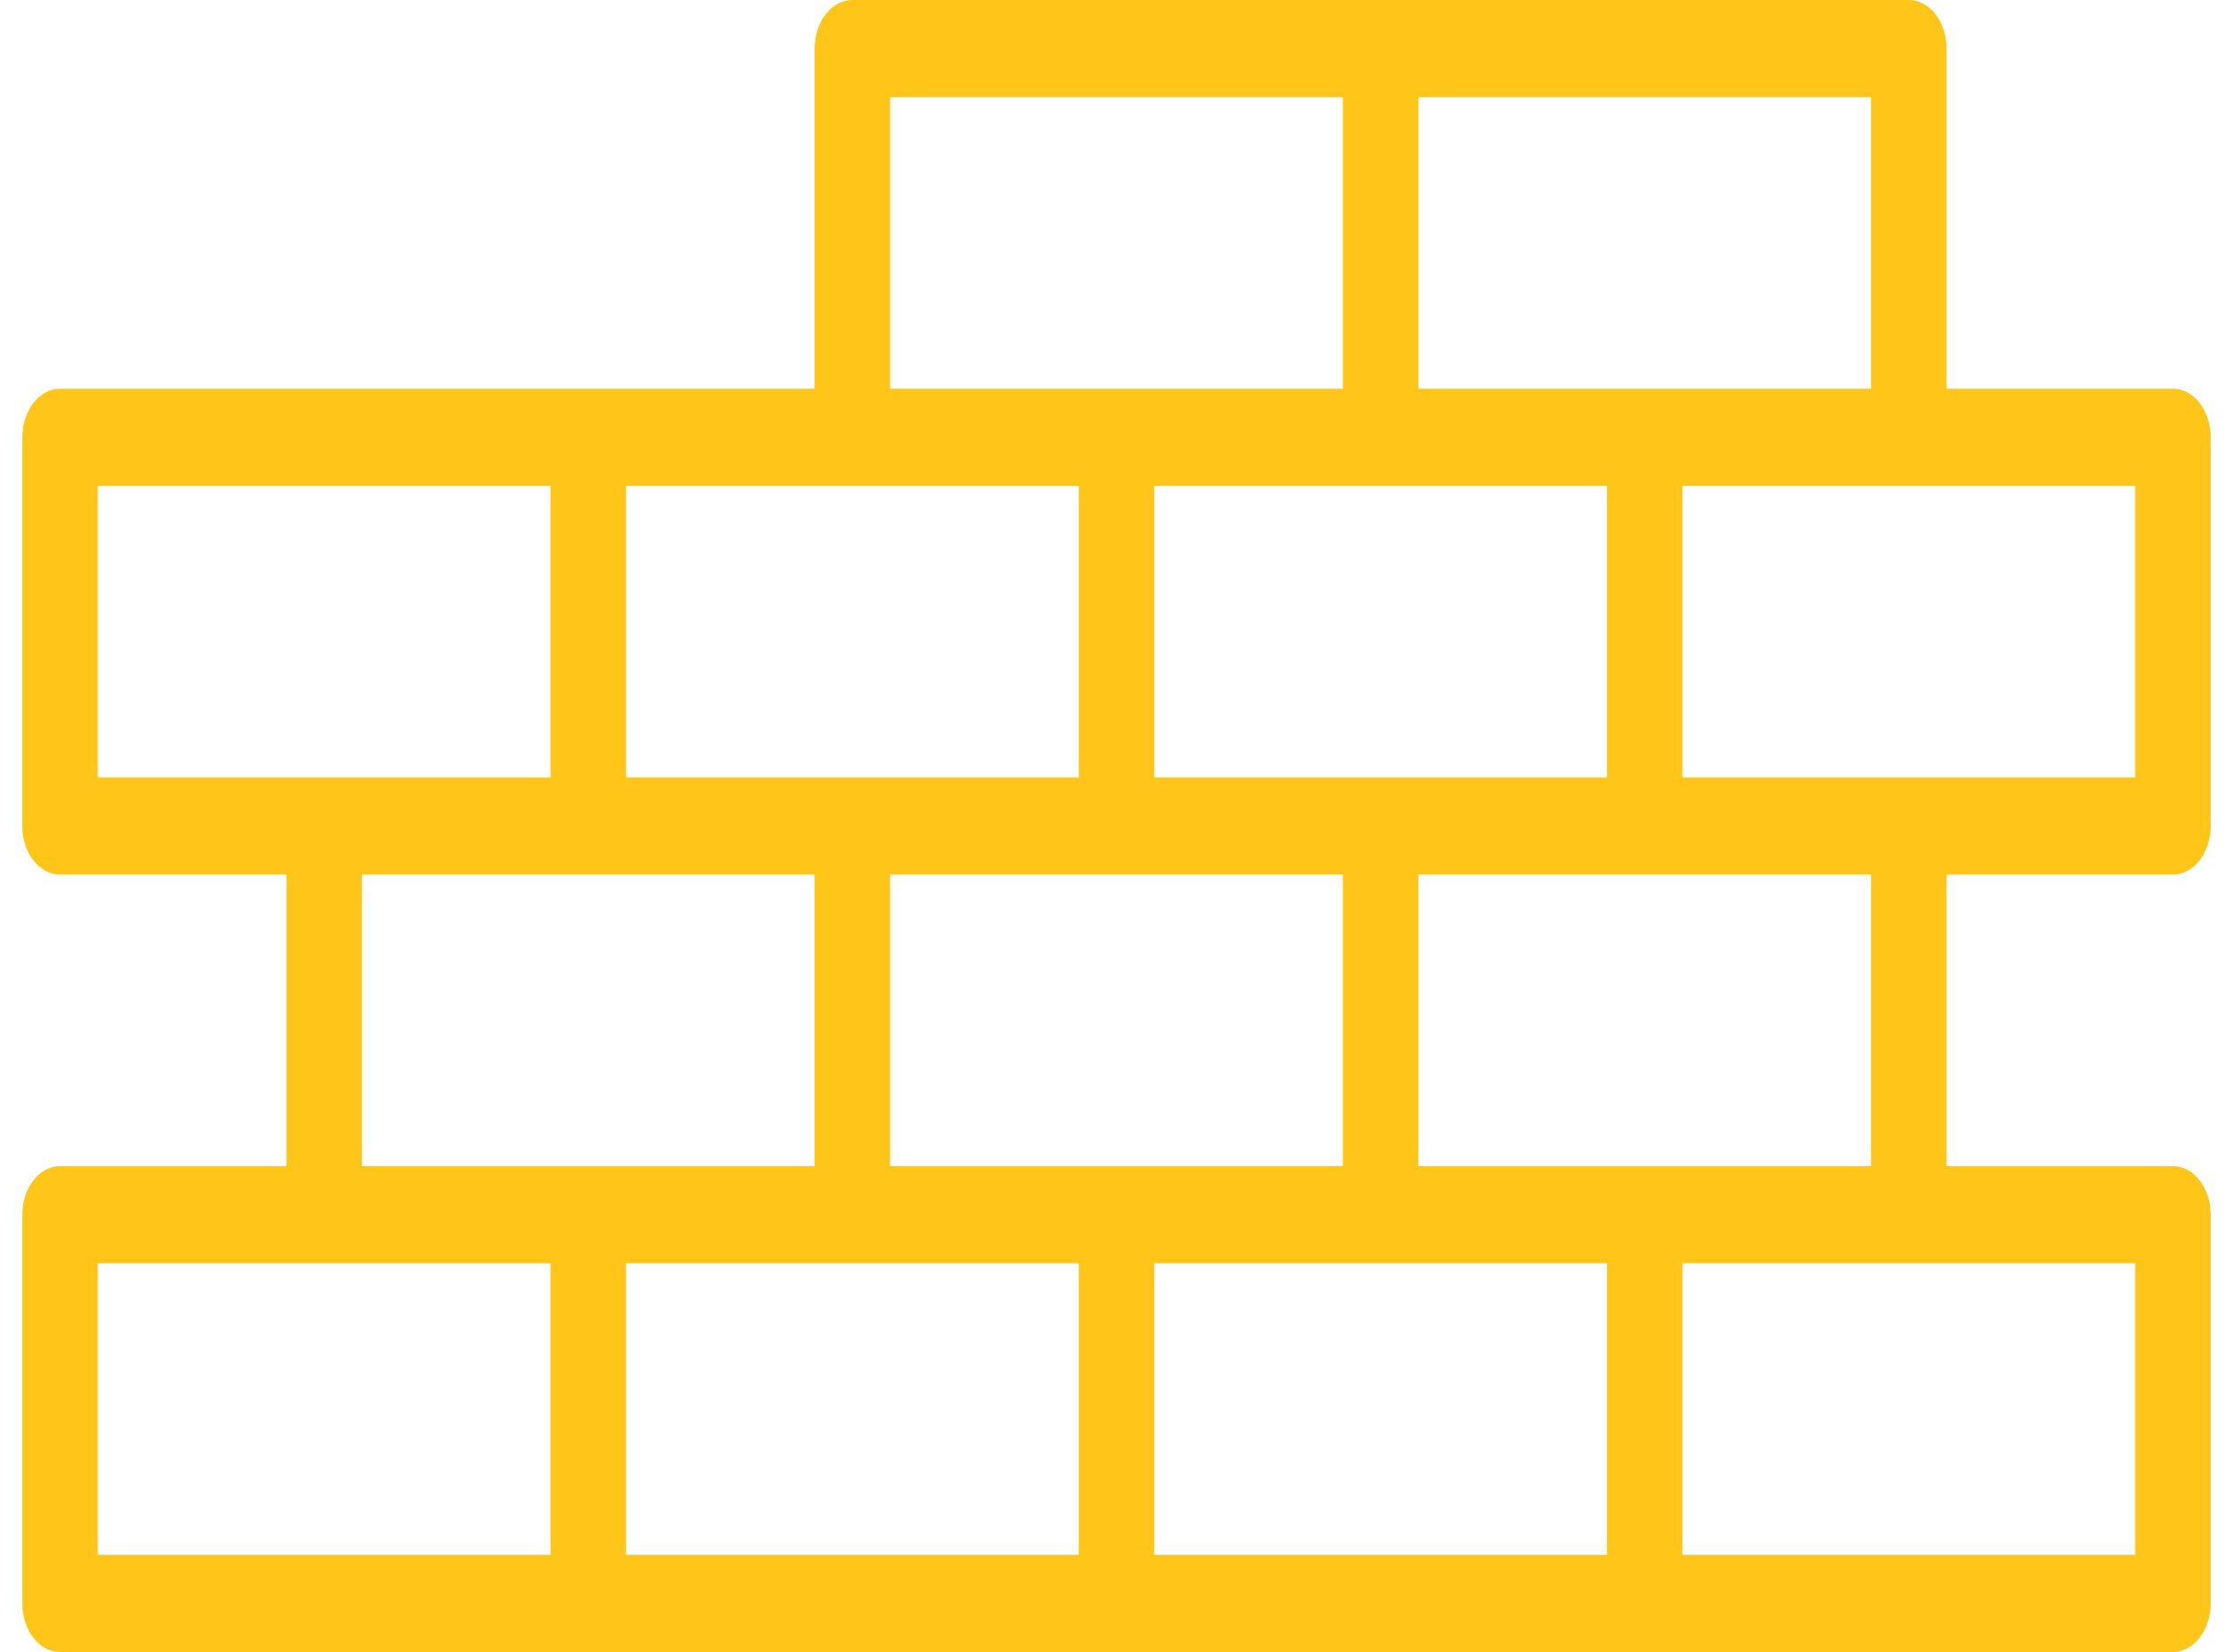 <?xml version="1.0" encoding="UTF-8"?>
<svg width="50px" height="37px" viewBox="0 0 50 37" version="1.1" xmlns="http://www.w3.org/2000/svg" xmlns:xlink="http://www.w3.org/1999/xlink">
    <!-- Generator: Sketch 41.2 (35397) - http://www.bohemiancoding.com/sketch -->
    <title>Shape</title>
    <desc>Created with Sketch.</desc>
    <defs></defs>
    <g id="Page-1" stroke="none" stroke-width="1" fill="none" fill-rule="evenodd">
        <g id="Accueil" transform="translate(-735, -1007)" fill="#FFC619">
            <g id="Group-4" transform="translate(735, 1007)">
                <path d="M19.086,0 C18.62,6.00900735e-05 18.241,0.487 18.241,1.088 L18.241,8.706 L13.172,8.706 L1.345,8.706 C0.878,8.706 0.5,9.193 0.5,9.794 L0.5,18.5 C0.5,19.101 0.878,19.588 1.345,19.588 L6.414,19.588 L6.414,26.118 L1.345,26.118 C0.878,26.118 0.5,26.605 0.5,27.206 L0.5,35.912 C0.5,36.513 0.878,37 1.345,37 L13.172,37 L25,37 L36.828,37 L48.655,37 C49.122,37 49.5,36.513 49.5,35.912 L49.5,27.206 C49.5,26.605 49.122,26.118 48.655,26.118 L43.586,26.118 L43.586,19.588 L48.655,19.588 C49.122,19.588 49.5,19.101 49.5,18.5 L49.5,9.794 C49.5,9.193 49.122,8.706 48.655,8.706 L43.586,8.706 L43.586,1.088 C43.586,0.487 43.208,6.00900735e-05 42.741,0 L30.914,0 L19.086,0 Z M19.931,2.176 L30.069,2.176 L30.069,8.706 L25.059,8.706 L25,8.706 L19.931,8.706 L19.931,2.176 Z M31.759,2.176 L41.897,2.176 L41.897,8.706 L36.887,8.706 L36.828,8.706 L31.759,8.706 L31.759,2.176 Z M2.19,10.882 L12.328,10.882 L12.328,17.412 L2.19,17.412 L2.19,10.882 Z M14.017,10.882 L24.155,10.882 L24.155,17.412 L19.086,17.412 L14.017,17.412 L14.017,10.882 Z M25.845,10.882 L30.914,10.882 L35.983,10.882 L35.983,17.412 L30.914,17.412 L25.845,17.412 L25.845,10.882 Z M37.672,10.882 L42.741,10.882 L47.81,10.882 L47.81,17.412 L42.741,17.412 L37.672,17.412 L37.672,10.882 Z M8.103,19.588 L13.172,19.588 L18.241,19.588 L18.241,26.118 L13.232,26.118 L13.172,26.118 L8.103,26.118 L8.103,19.588 Z M19.931,19.588 L25,19.588 L30.069,19.588 L30.069,26.118 L25.059,26.118 L25,26.118 L19.931,26.118 L19.931,19.588 Z M31.759,19.588 L36.828,19.588 L41.897,19.588 L41.897,26.118 L36.887,26.118 L36.828,26.118 L31.759,26.118 L31.759,19.588 Z M2.19,28.294 L7.259,28.294 L12.328,28.294 L12.328,34.824 L2.19,34.824 L2.19,28.294 Z M14.017,28.294 L19.086,28.294 L24.155,28.294 L24.155,34.824 L14.017,34.824 L14.017,28.294 Z M25.845,28.294 L30.914,28.294 L35.983,28.294 L35.983,34.824 L25.845,34.824 L25.845,28.294 Z M37.672,28.294 L42.741,28.294 L47.81,28.294 L47.81,34.824 L37.672,34.824 L37.672,28.294 Z" id="Shape"></path>
            </g>
        </g>
    </g>
</svg>